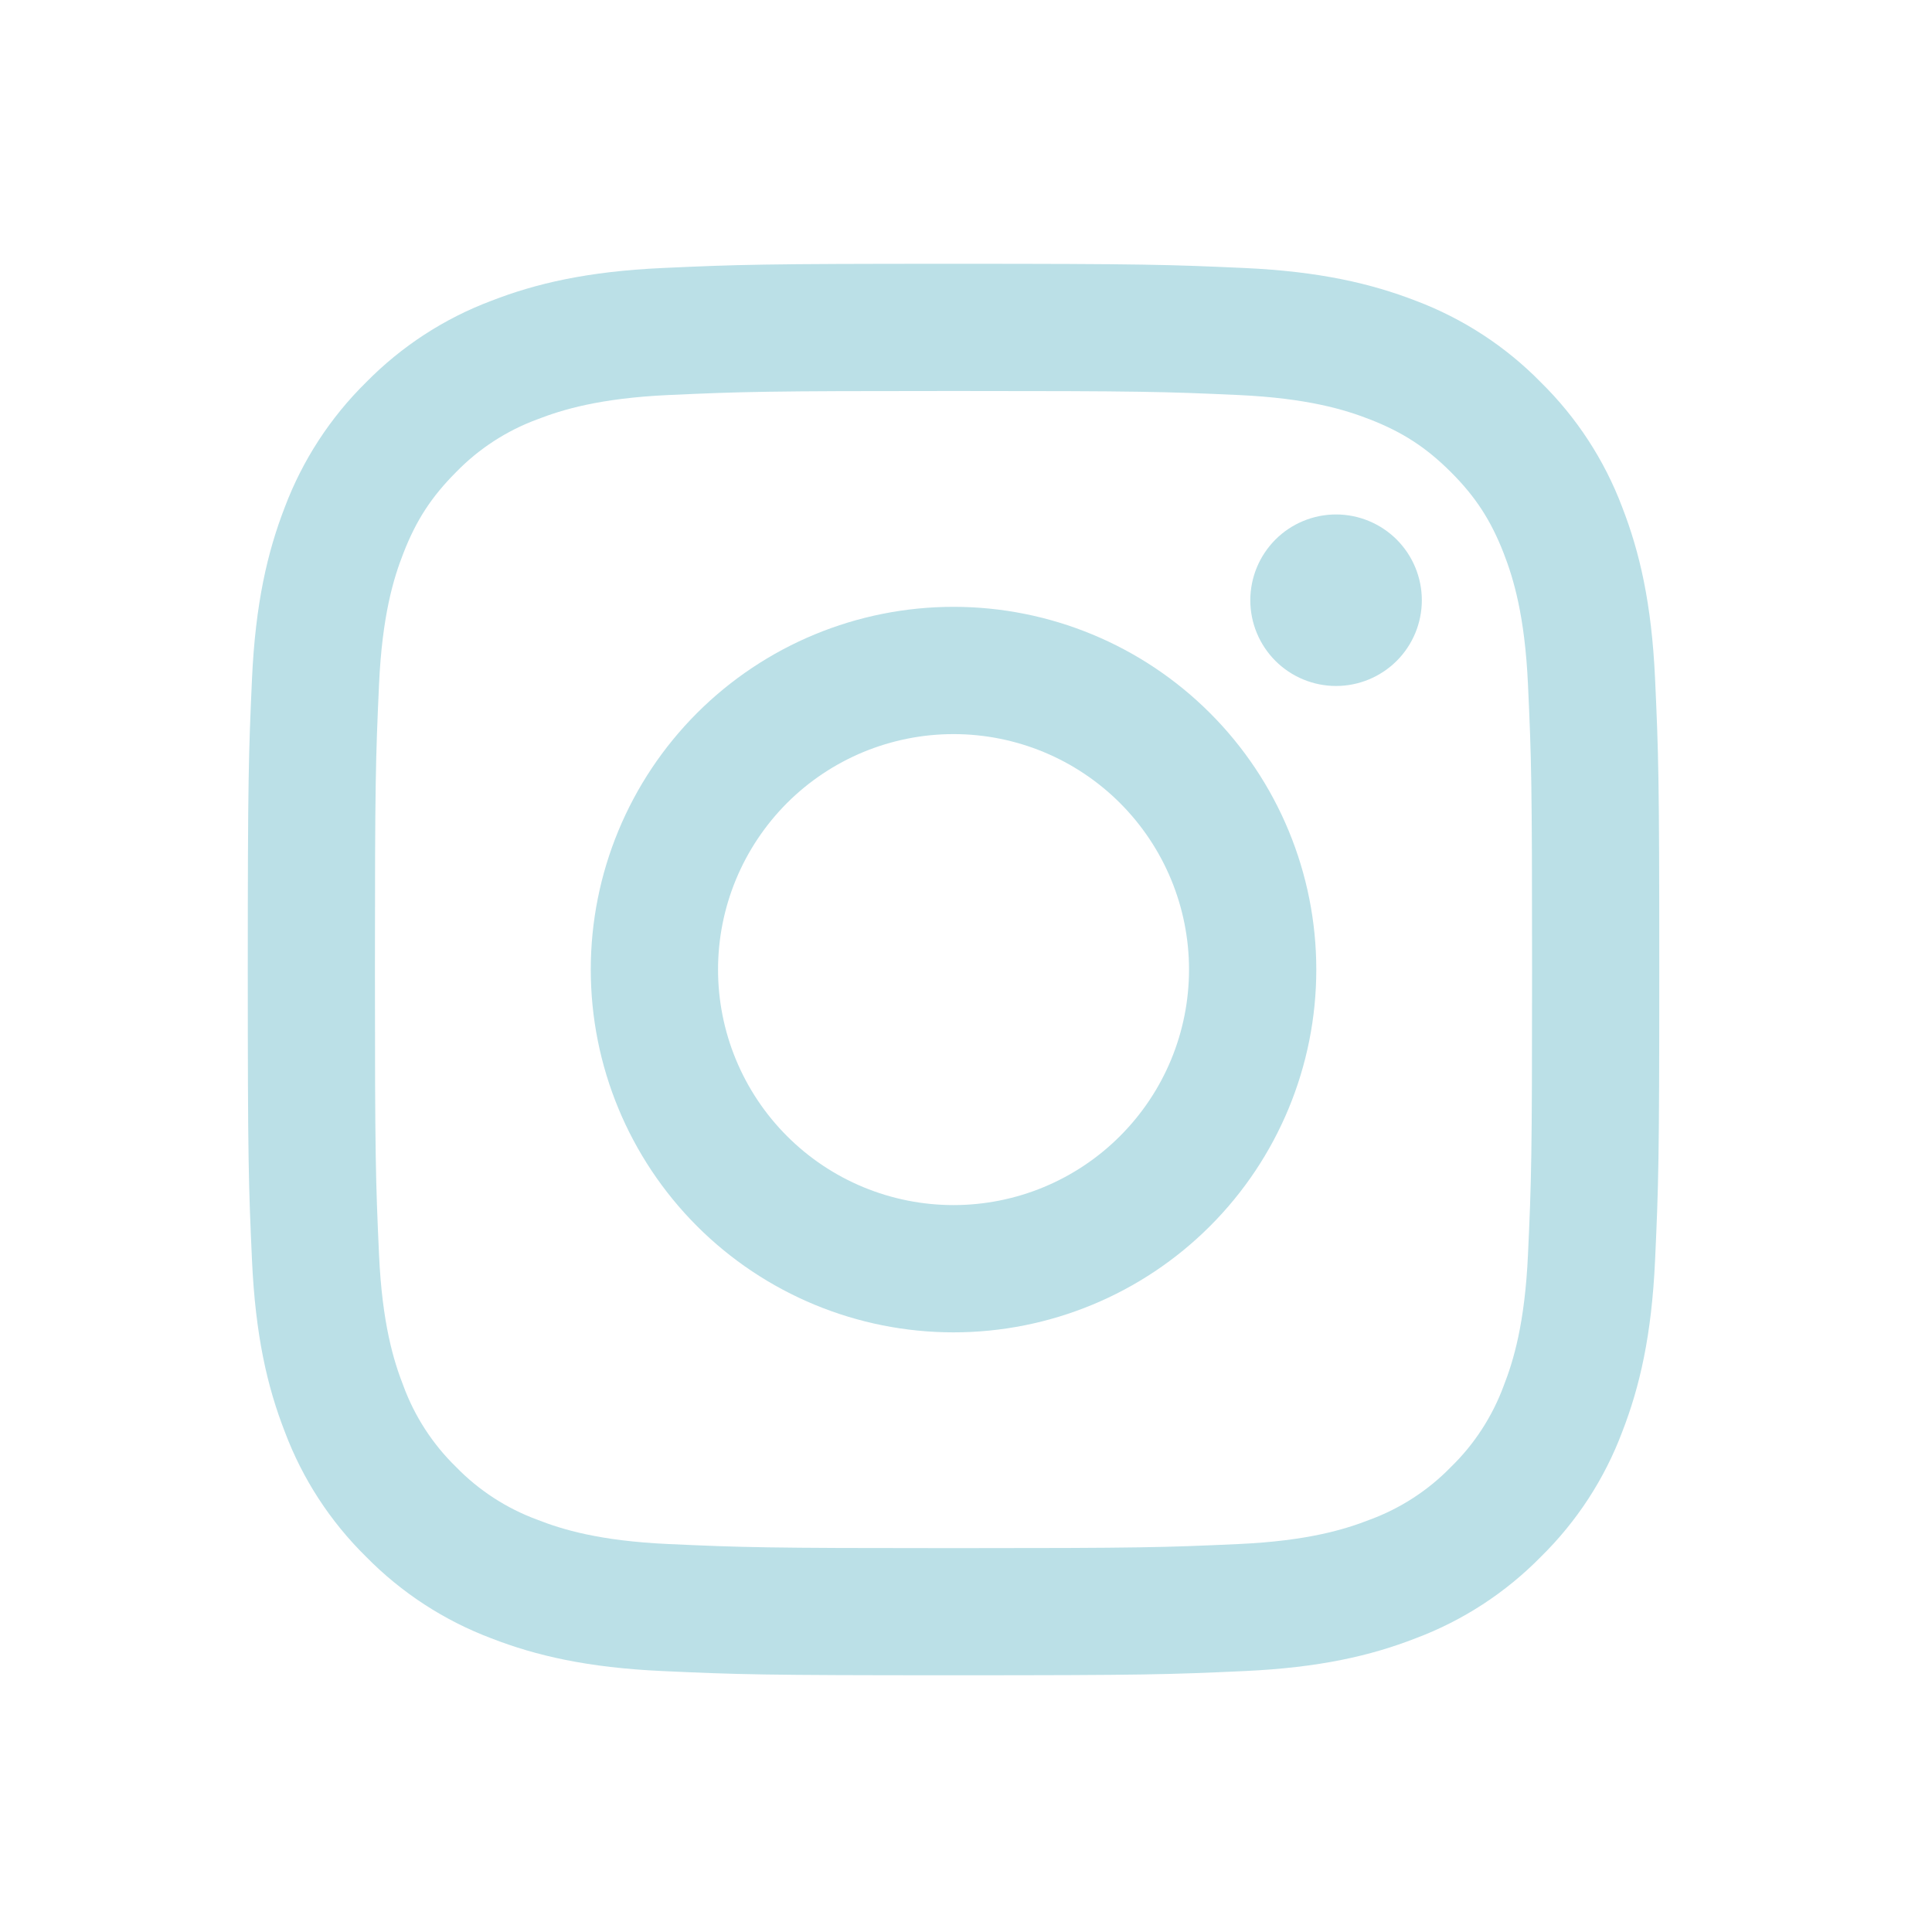 <svg width="32" height="32" viewBox="0 0 32 32" fill="none" xmlns="http://www.w3.org/2000/svg">
<path fill-rule="evenodd" clip-rule="evenodd" d="M15.793 4.369C12.618 4.369 12.221 4.382 10.974 4.439C9.729 4.496 8.879 4.694 8.136 4.983C7.356 5.276 6.65 5.736 6.065 6.331C5.471 6.915 5.011 7.622 4.717 8.401C4.429 9.145 4.231 9.996 4.174 11.24C4.118 12.486 4.104 12.883 4.104 16.059C4.104 19.235 4.117 19.631 4.174 20.878C4.231 22.123 4.428 22.973 4.718 23.716C5.011 24.496 5.47 25.202 6.066 25.787C6.65 26.381 7.356 26.841 8.136 27.135C8.879 27.424 9.729 27.621 10.974 27.678C12.221 27.735 12.618 27.748 15.793 27.748C18.968 27.748 19.366 27.735 20.612 27.678C21.857 27.621 22.707 27.424 23.451 27.134C24.23 26.841 24.937 26.381 25.521 25.786C26.116 25.202 26.576 24.496 26.869 23.716C27.158 22.973 27.356 22.123 27.413 20.878C27.47 19.631 27.483 19.234 27.483 16.059C27.483 12.884 27.47 12.486 27.413 11.239C27.356 9.995 27.158 9.145 26.869 8.401C26.575 7.621 26.115 6.915 25.52 6.331C24.937 5.736 24.23 5.276 23.451 4.982C22.707 4.695 21.856 4.496 20.612 4.439C19.366 4.383 18.969 4.369 15.793 4.369ZM15.793 6.476C18.914 6.476 19.285 6.487 20.517 6.543C21.657 6.596 22.276 6.785 22.688 6.946C23.233 7.158 23.623 7.412 24.032 7.82C24.441 8.229 24.694 8.619 24.906 9.164C25.066 9.576 25.256 10.195 25.308 11.335C25.365 12.568 25.376 12.938 25.376 16.059C25.376 19.18 25.365 19.55 25.308 20.783C25.256 21.922 25.067 22.541 24.906 22.953C24.718 23.461 24.42 23.921 24.032 24.298C23.655 24.686 23.195 24.984 22.688 25.171C22.276 25.332 21.657 25.522 20.517 25.574C19.285 25.63 18.915 25.642 15.793 25.642C12.671 25.642 12.302 25.63 11.069 25.574C9.93 25.522 9.311 25.333 8.899 25.171C8.391 24.984 7.931 24.686 7.554 24.298C7.166 23.92 6.868 23.461 6.681 22.953C6.52 22.541 6.33 21.922 6.278 20.783C6.222 19.55 6.21 19.18 6.21 16.059C6.21 12.938 6.222 12.568 6.278 11.335C6.33 10.195 6.519 9.576 6.681 9.164C6.892 8.619 7.146 8.229 7.554 7.82C7.931 7.432 8.391 7.133 8.899 6.946C9.311 6.786 9.93 6.596 11.069 6.543C12.302 6.487 12.672 6.476 15.793 6.476Z" fill="#BBE0E7"/>
<path fill-rule="evenodd" clip-rule="evenodd" d="M15.793 19.96C15.281 19.96 14.774 19.859 14.3 19.663C13.827 19.467 13.397 19.18 13.035 18.817C12.673 18.455 12.386 18.025 12.19 17.552C11.994 17.079 11.893 16.572 11.893 16.059C11.893 15.547 11.994 15.04 12.19 14.567C12.386 14.094 12.673 13.664 13.035 13.301C13.397 12.939 13.827 12.652 14.3 12.456C14.774 12.26 15.281 12.159 15.793 12.159C16.828 12.159 17.82 12.57 18.551 13.301C19.283 14.033 19.694 15.025 19.694 16.059C19.694 17.094 19.283 18.086 18.551 18.817C17.82 19.549 16.828 19.96 15.793 19.96ZM15.793 10.051C14.2 10.051 12.671 10.684 11.544 11.811C10.418 12.938 9.785 14.466 9.785 16.059C9.785 17.653 10.418 19.181 11.544 20.308C12.671 21.435 14.2 22.068 15.793 22.068C17.387 22.068 18.915 21.435 20.042 20.308C21.169 19.181 21.802 17.653 21.802 16.059C21.802 14.466 21.169 12.938 20.042 11.811C18.915 10.684 17.387 10.051 15.793 10.051ZM23.55 9.942C23.55 10.319 23.4 10.68 23.134 10.946C22.867 11.212 22.506 11.362 22.129 11.362C21.753 11.362 21.391 11.212 21.125 10.946C20.859 10.68 20.709 10.319 20.709 9.942C20.709 9.565 20.859 9.204 21.125 8.937C21.391 8.671 21.753 8.521 22.129 8.521C22.506 8.521 22.867 8.671 23.134 8.937C23.4 9.204 23.55 9.565 23.55 9.942Z" fill="#BBE0E7"/>
</svg>
